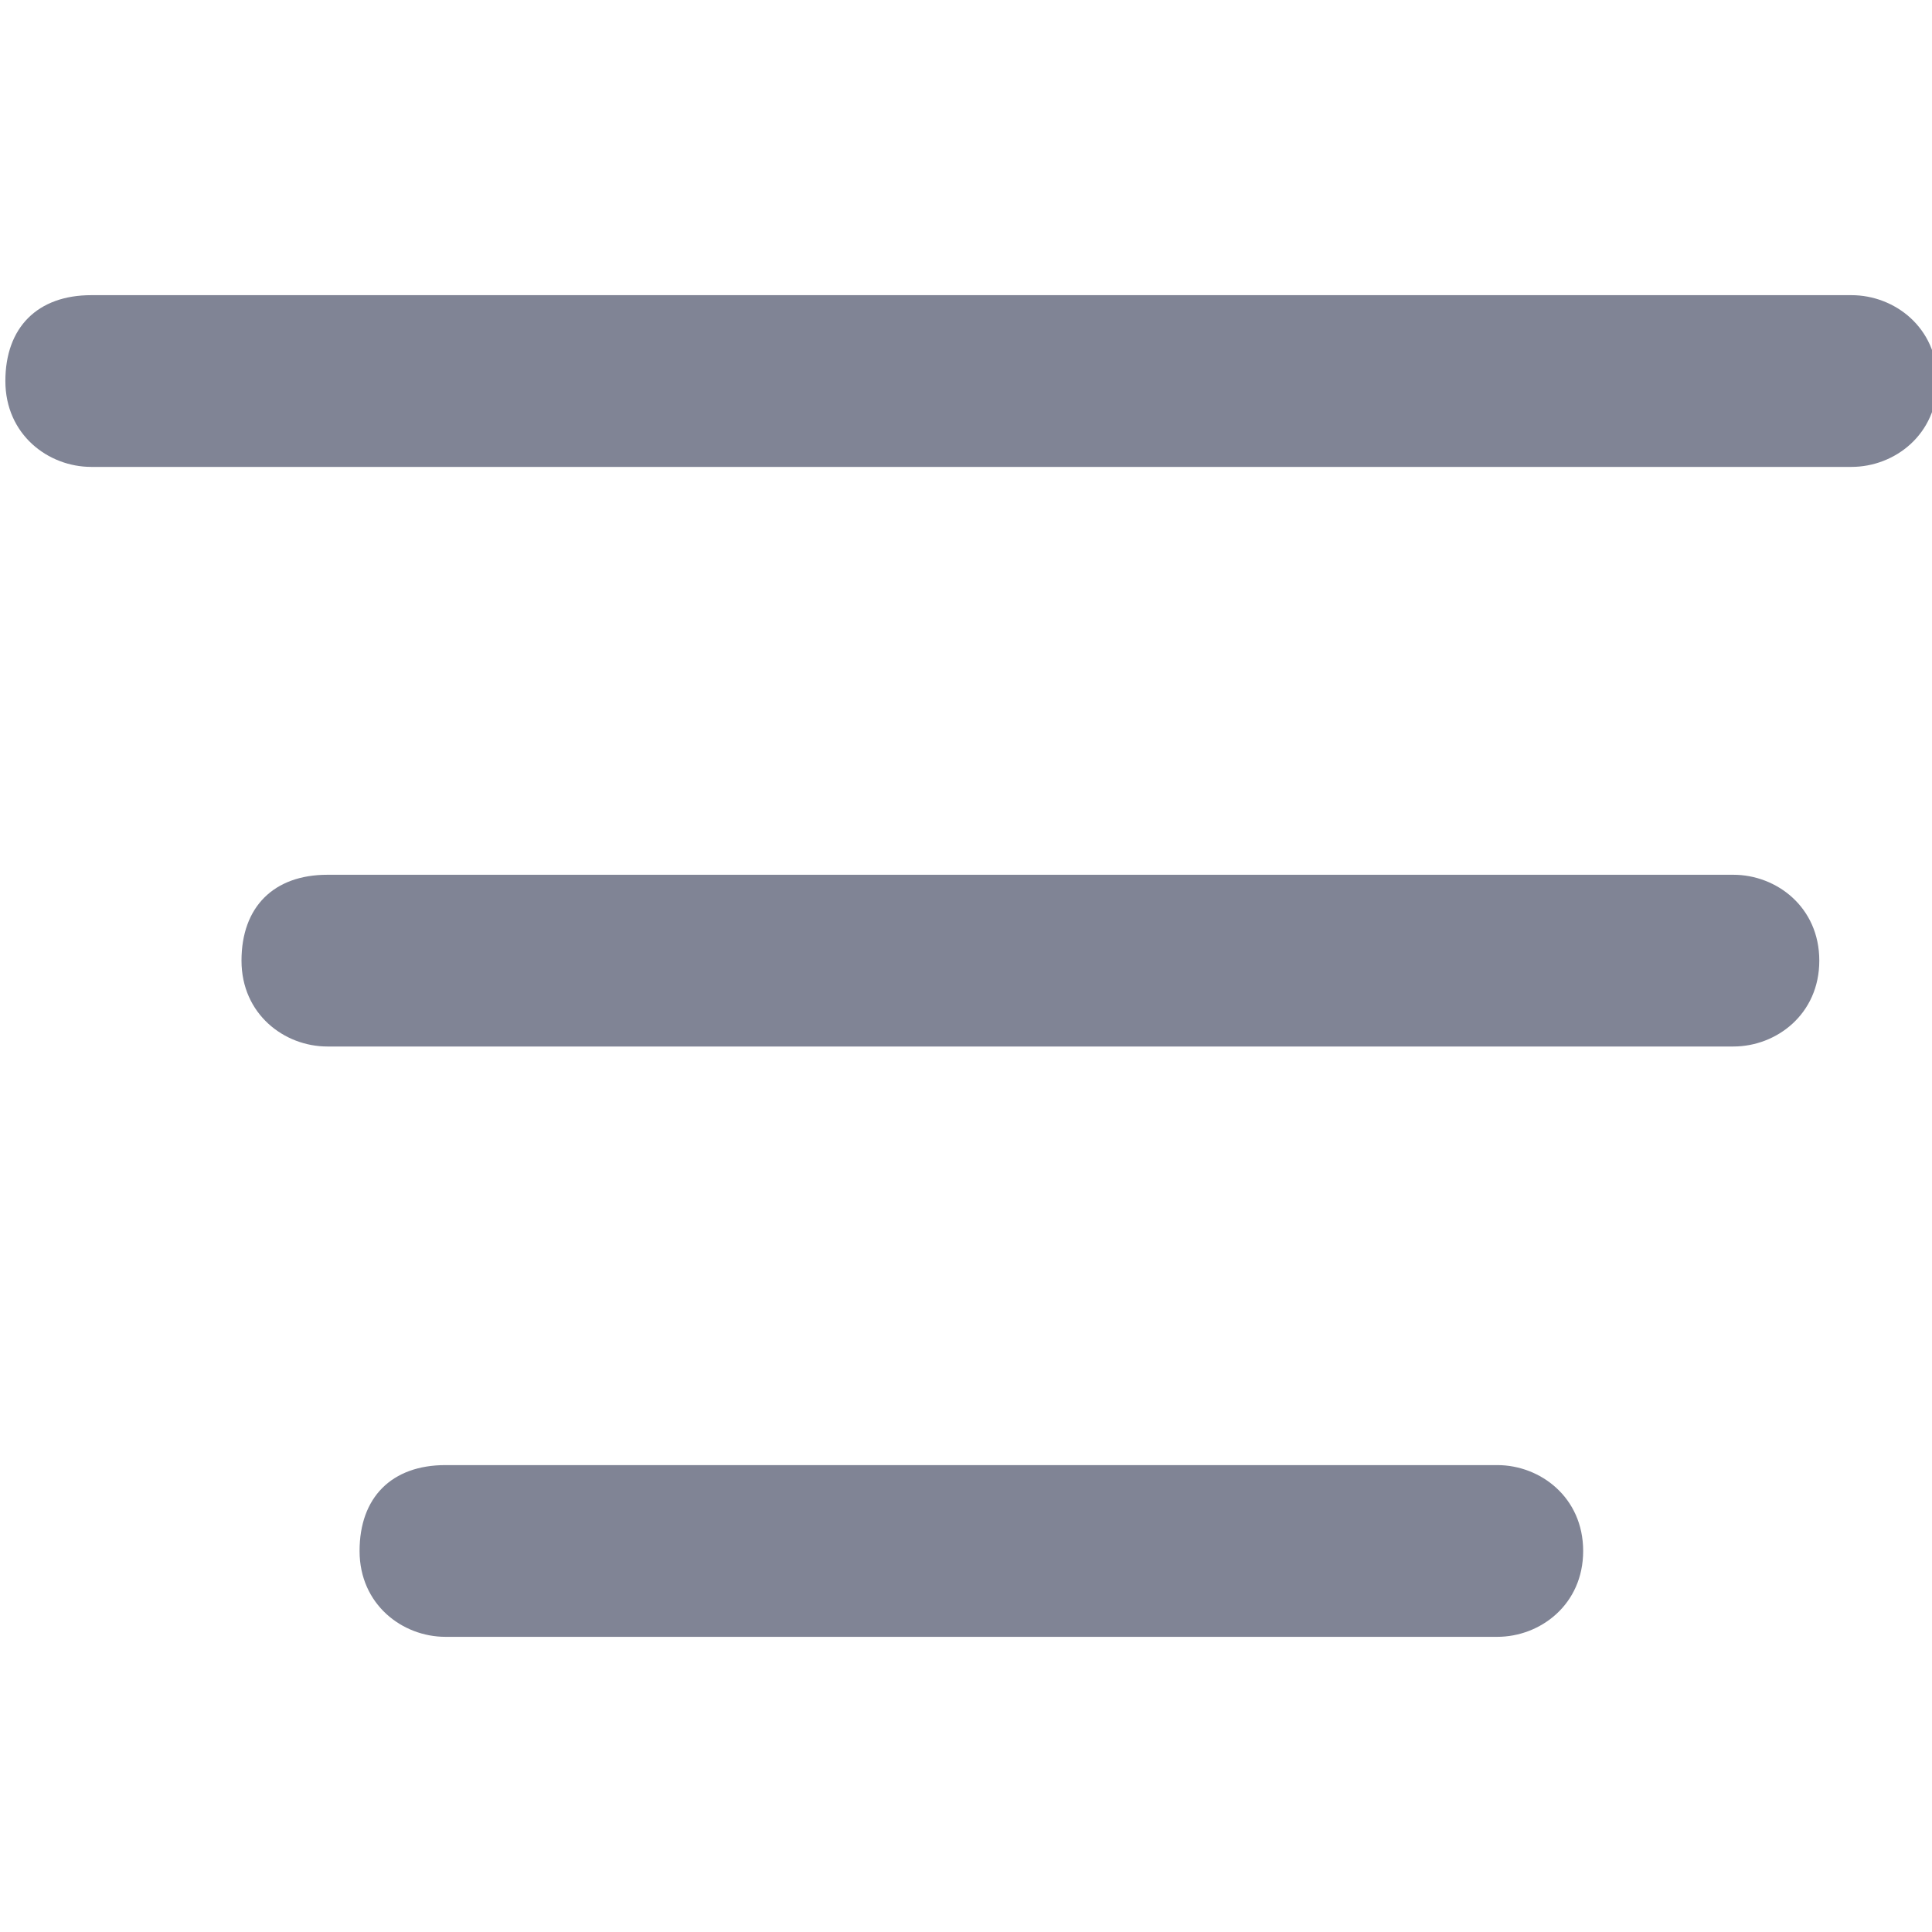 <?xml version="1.0" encoding="utf-8"?>
<!-- Generator: Adobe Illustrator 24.1.1, SVG Export Plug-In . SVG Version: 6.00 Build 0)  -->
<svg version="1.1" id="Layer_1" xmlns="http://www.w3.org/2000/svg" xmlns:xlink="http://www.w3.org/1999/xlink" x="0px" y="0px"
	 viewBox="0 0 18 18" style="enable-background:new 0 0 18 18;" xml:space="preserve">
<style type="text/css">
	.st0{fill:#808495;}
</style>
<g id="filter-icon" transform="translate(-464.75 -136.75)">
	<g id="Line_33">
		<path class="st0" d="M482,141.1h-16.4c-0.4,0-0.8-0.3-0.8-0.8s0.3-0.8,0.8-0.8H482c0.4,0,0.8,0.3,0.8,0.8S482.4,141.1,482,141.1z"
			/>
	</g>
	<g id="Line_34">
		<path class="st0" d="M480.9,146.5h-13.1c-0.4,0-0.8-0.3-0.8-0.8s0.3-0.8,0.8-0.8h13.1c0.4,0,0.8,0.3,0.8,0.8
			S481.3,146.5,480.9,146.5z"/>
	</g>
	<g id="Line_35">
		<path class="st0" d="M478.7,152h-9.8c-0.4,0-0.8-0.3-0.8-0.8s0.3-0.8,0.8-0.8h9.8c0.4,0,0.8,0.3,0.8,0.8S479.1,152,478.7,152z"/>
	</g>
</g>
</svg>
